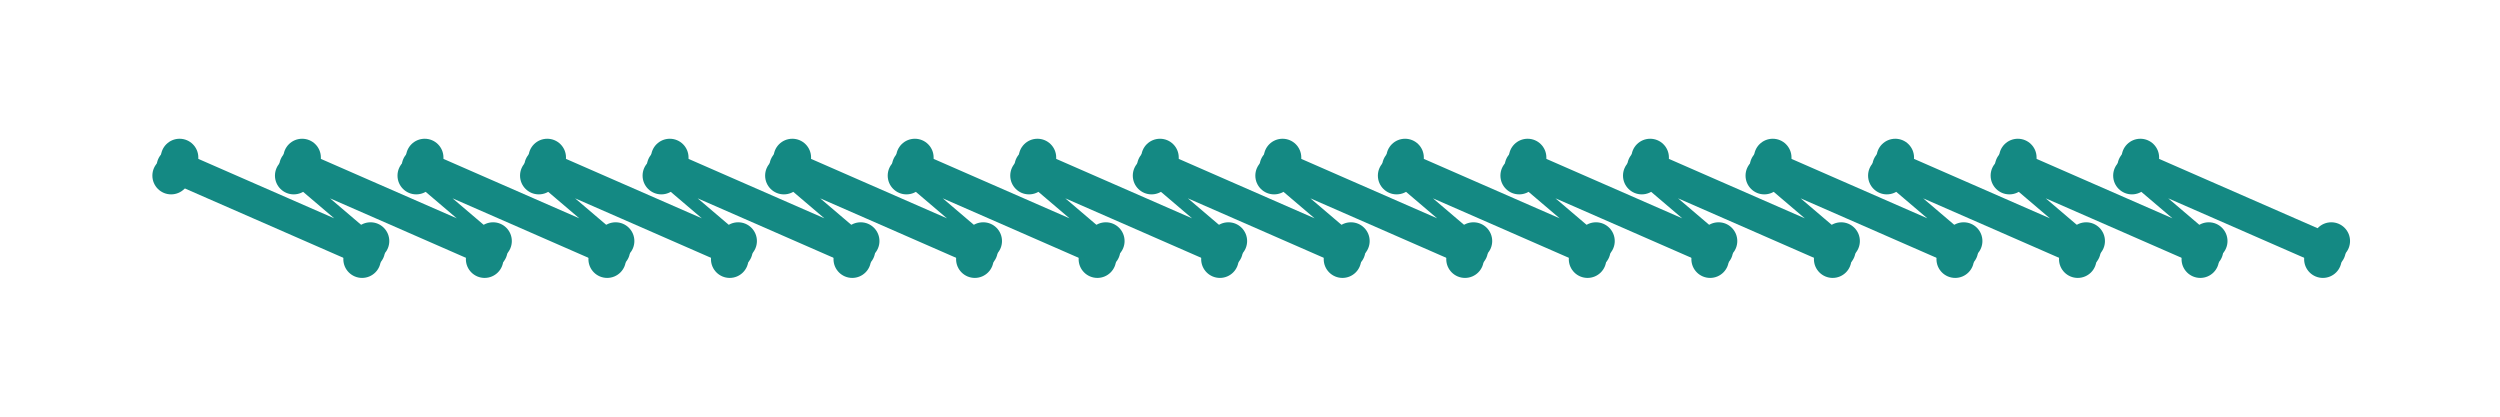 <?xml version="1.0" encoding="utf-8" ?>
<svg xmlns="http://www.w3.org/2000/svg" xmlns:ev="http://www.w3.org/2001/xml-events" xmlns:xlink="http://www.w3.org/1999/xlink" baseProfile="full" height="10mm" version="1.1" viewBox="0,0,60,10" width="60mm">
    <defs>
        <style type="text/css"><![CDATA[
.stitch_line {
    stroke-width: 0.3;
    stroke-linejoin: round;
    stroke-linecap: round;
    fill: none;
}
.path_center_line {
    stroke-width: 0.2;
    stroke-linejoin: round;
    stroke-linecap: round;
    fill: none;
    stroke:#333;
}
.path_contour {
    stroke: #ddd;
    fill-opacity: 1;
    fill: #eee;
    stroke-width: 0.3;
}
.text{
    text-anchor: middle;
    dominant-baseline: middle;
    font-family: sans-serif;
    font-size: 1.5mm;
}
.smalltext{
    text-anchor: middle;
    dominant-baseline: middle;
    font-family: sans-serif;
    font-size: 1mm;
}
.color_0 {
    stroke:#148983;
}
.dot_0 {
    marker-start:url(#dot_0);
    marker-mid:url(#dot_0);
    marker-end:url(#dot_0);
}
]]></style>
        <marker id="dot_0" markerHeight="3.0" markerWidth="3.0" refX="1.5" refY="1.5">
            <circle cx="1.5" cy="1.5" fill="#148983" r="1.5"/>
        </marker>
    </defs>
    <g>
        <path class="stitch_line color_0 dot_0" d="M 4.107, 4.215  L 8.690, 6.220  L 4.209, 3.998  L 8.791, 6.002  L 4.310, 3.780  L 8.893, 5.785  L 7.049, 4.215  L 11.631, 6.220  L 7.150, 3.998  L 11.732, 6.002  L 7.251, 3.780  L 11.834, 5.785  L 9.990, 4.215  L 14.572, 6.220  L 10.091, 3.998  L 14.673, 6.002  L 10.193, 3.780  L 14.775, 5.785  L 12.931, 4.215  L 17.513, 6.220  L 13.032, 3.998  L 17.615, 6.002  L 13.134, 3.780  L 17.716, 5.785  L 15.872, 4.215  L 20.454, 6.220  L 15.974, 3.998  L 20.556, 6.002  L 16.075, 3.780  L 20.657, 5.785  L 18.813, 4.215  L 23.396, 6.220  L 18.915, 3.998  L 23.497, 6.002  L 19.016, 3.780  L 23.598, 5.785  L 21.755, 4.215  L 26.337, 6.220  L 21.856, 3.998  L 26.438, 6.002  L 21.957, 3.780  L 26.540, 5.785  L 24.696, 4.215  L 29.278, 6.220  L 24.797, 3.998  L 29.379, 6.002  L 24.899, 3.780  L 29.481, 5.785  L 27.637, 4.215  L 32.219, 6.220  L 27.738, 3.998  L 32.321, 6.002  L 27.840, 3.780  L 32.422, 5.785  L 30.578, 4.215  L 35.160, 6.220  L 30.679, 3.998  L 35.262, 6.002  L 30.781, 3.780  L 35.363, 5.785  L 33.519, 4.215  L 38.101, 6.220  L 33.621, 3.998  L 38.203, 6.002  L 33.722, 3.780  L 38.304, 5.785  L 36.460, 4.215  L 41.043, 6.220  L 36.562, 3.998  L 41.144, 6.002  L 36.663, 3.780  L 41.245, 5.785  L 39.402, 4.215  L 43.984, 6.220  L 39.503, 3.998  L 44.085, 6.002  L 39.604, 3.780  L 44.187, 5.785  L 42.343, 4.215  L 46.925, 6.220  L 42.444, 3.998  L 47.026, 6.002  L 42.546, 3.780  L 47.128, 5.785  L 45.284, 4.215  L 49.866, 6.220  L 45.385, 3.998  L 49.968, 6.002  L 45.487, 3.780  L 50.069, 5.785  L 48.225, 4.215  L 52.807, 6.220  L 48.327, 3.998  L 52.909, 6.002  L 48.428, 3.780  L 53.010, 5.785  L 51.166, 4.215  L 55.749, 6.220  L 51.268, 3.998  L 55.850, 6.002  L 51.369, 3.780  L 55.951, 5.785 "/>
    </g>
</svg>
